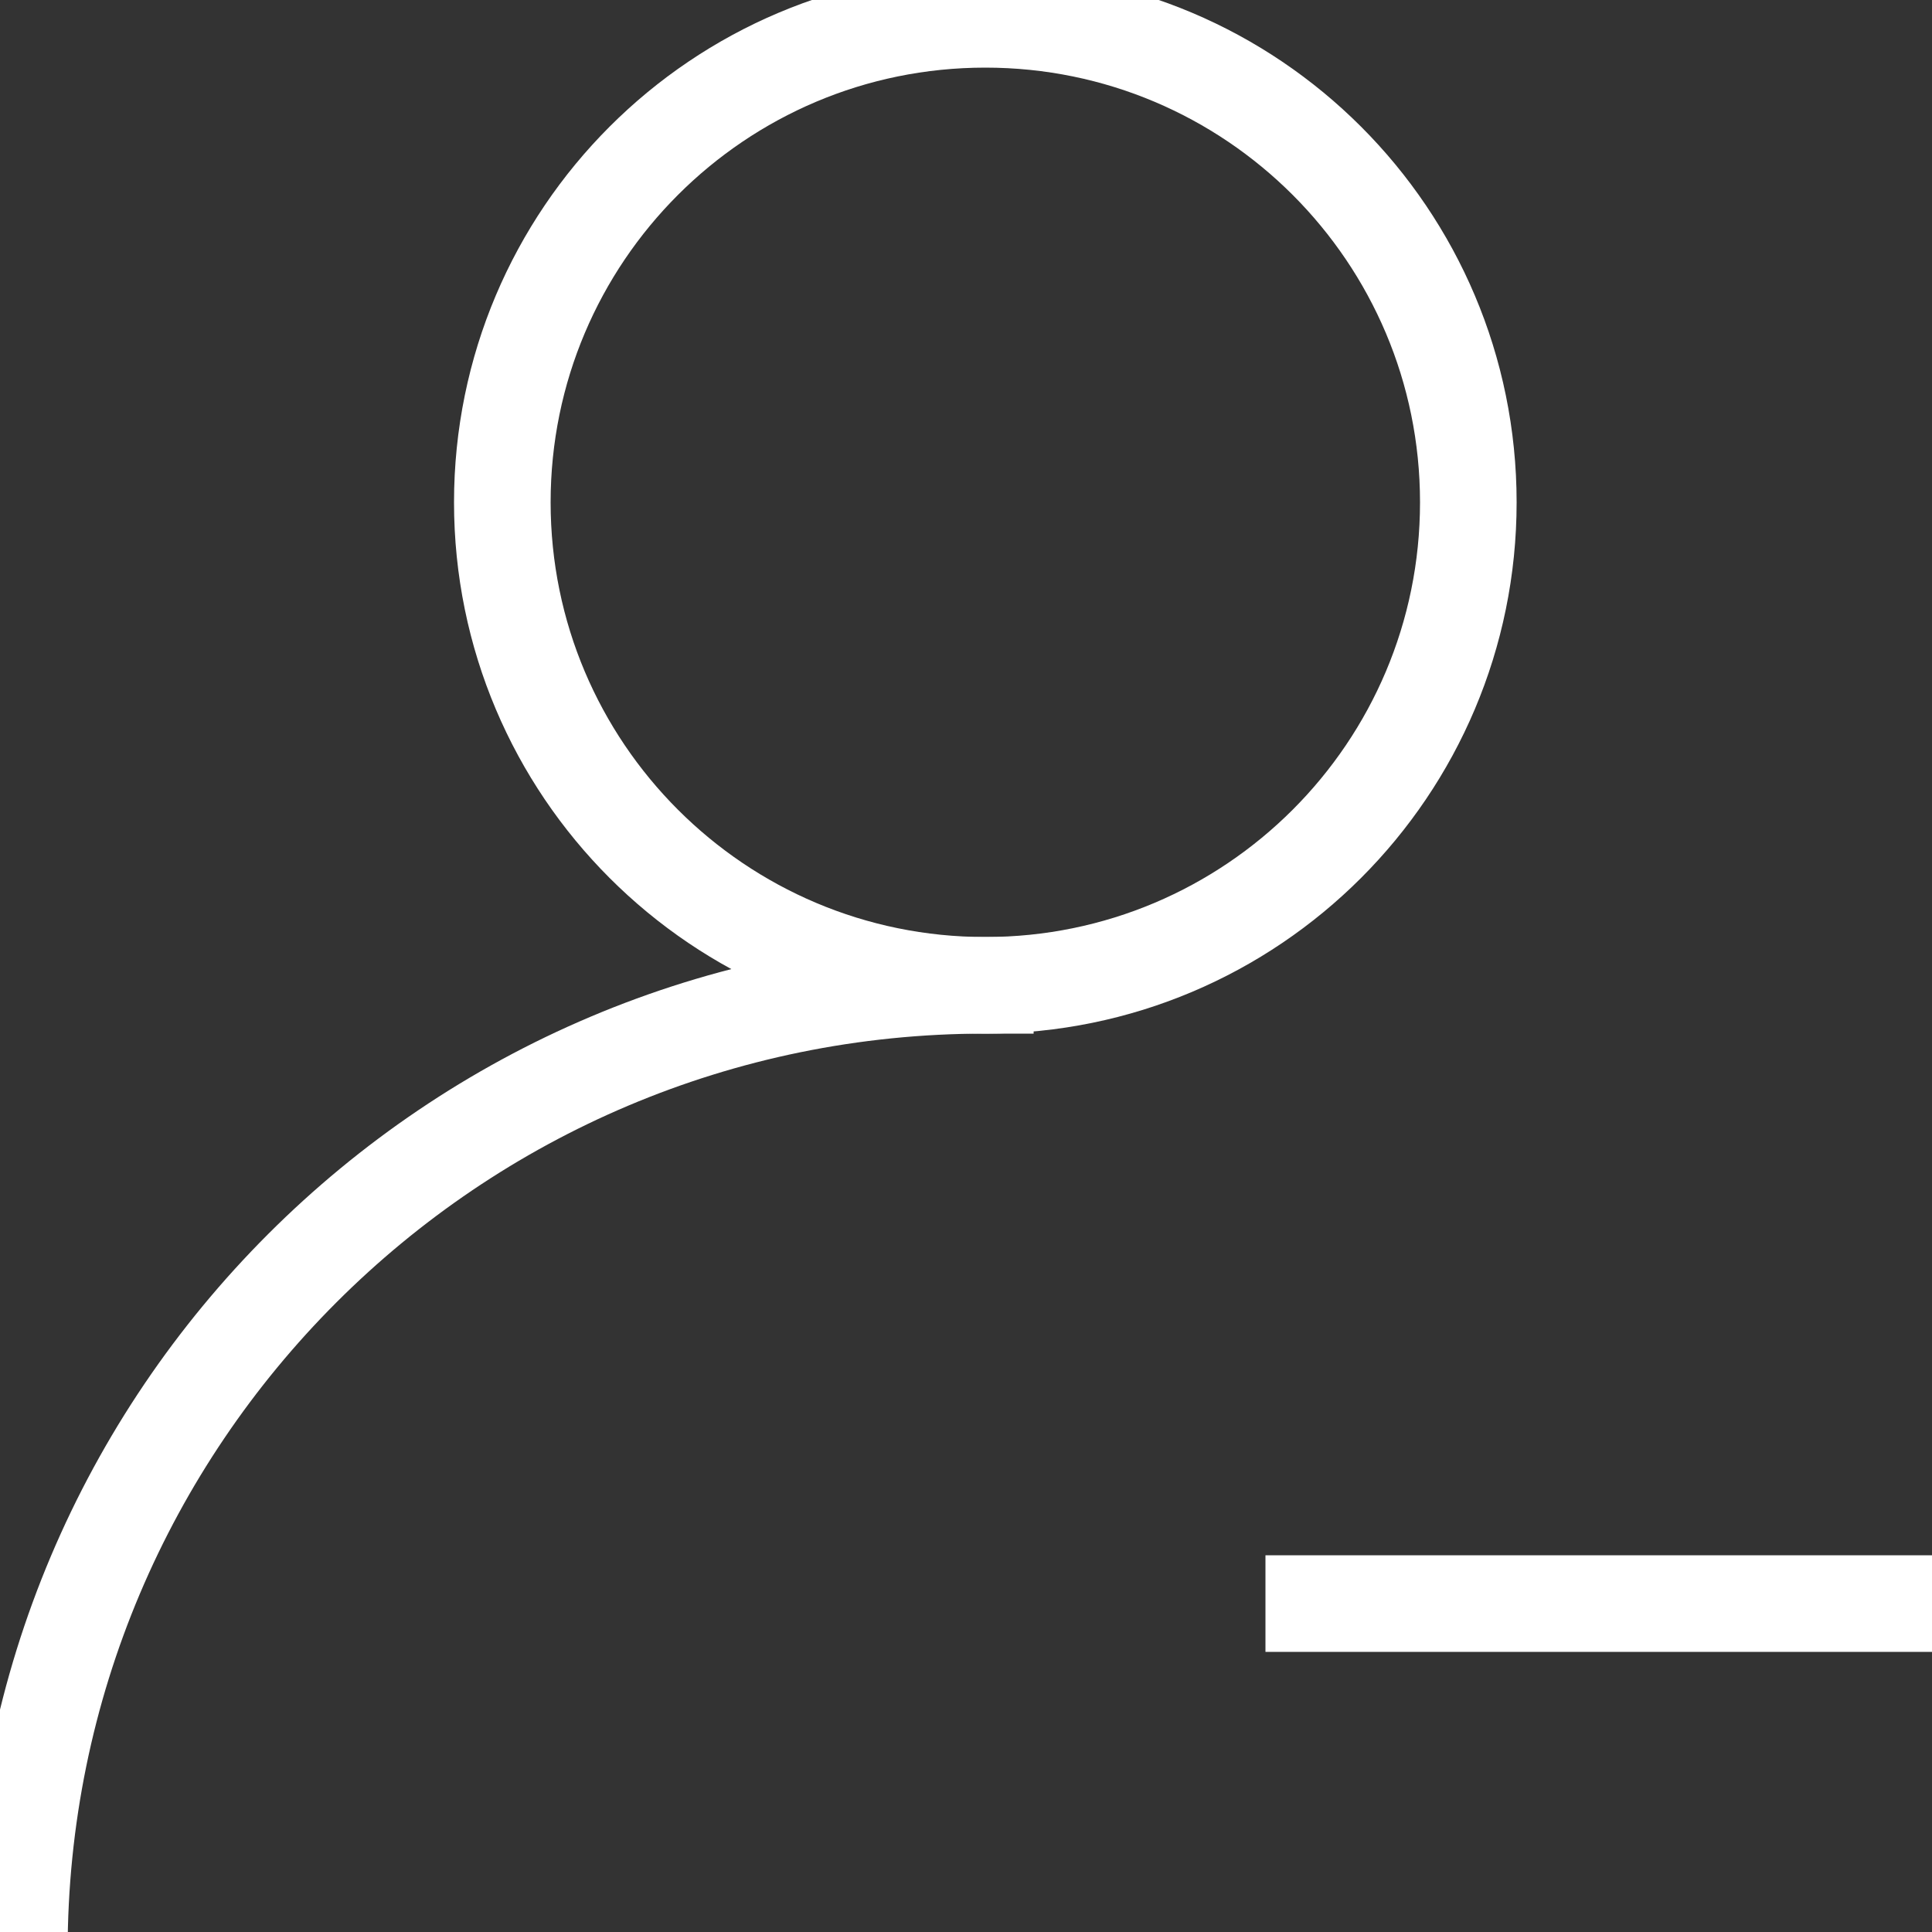<?xml version="1.0" encoding="UTF-8" standalone="no"?>
<!DOCTYPE svg PUBLIC "-//W3C//DTD SVG 1.1//EN" "http://www.w3.org/Graphics/SVG/1.1/DTD/svg11.dtd">

<!-- Created with Vectornator (http://vectornator.io/) -->
<svg height="100%" stroke-miterlimit="10" style="fill-rule:nonzero;clip-rule:evenodd;stroke-linecap:round;stroke-linejoin:round;" version="1.1" viewBox="0 0 50 50" width="100%" xml:space="preserve" xmlns="http://www.w3.org/2000/svg" xmlns:vectornator="http://vectornator.io" xmlns:xlink="http://www.w3.org/1999/xlink">
<rect x="0" y="0" width="50" height="50" fill="#333333" stroke="none"/>
<defs/>
<clipPath id="ArtboardFrame">
<rect height="50" width="50" x="0" y="0"/>
</clipPath>
<g clip-path="url(#ArtboardFrame)" id="Untitled" vectornator:layerName="Untitled">
<path d="M38 13C38 19.904 32.404 25.5 25.5 25.5C18.596 25.5 13 19.904 13 13C13 6.096 18.596 0.5 25.5 0.5C32.404 0.5 38 6.096 38 13Z" fill="#FFFFFF" fill-opacity="0" fill-rule="evenodd" opacity="1" stroke="#FFFFFF" stroke-linecap="square" stroke-linejoin="miter" stroke-width="2.5"/>
<path d="M0.5 50.5C0.5 36.693 11.693 25.5 25.5 25.5" fill="#FFFFFF" fill-opacity="0" fill-rule="evenodd" opacity="1" stroke="#FFFFFF" stroke-linecap="square" stroke-linejoin="miter" stroke-width="2.5"/>
<path d="M49 41.5L34 41.5" fill="#FFFFFF" fill-opacity="0" fill-rule="evenodd" opacity="1" stroke="#FFFFFF" stroke-linecap="square" stroke-linejoin="miter" stroke-width="2.5"/>
</g>
</svg>
